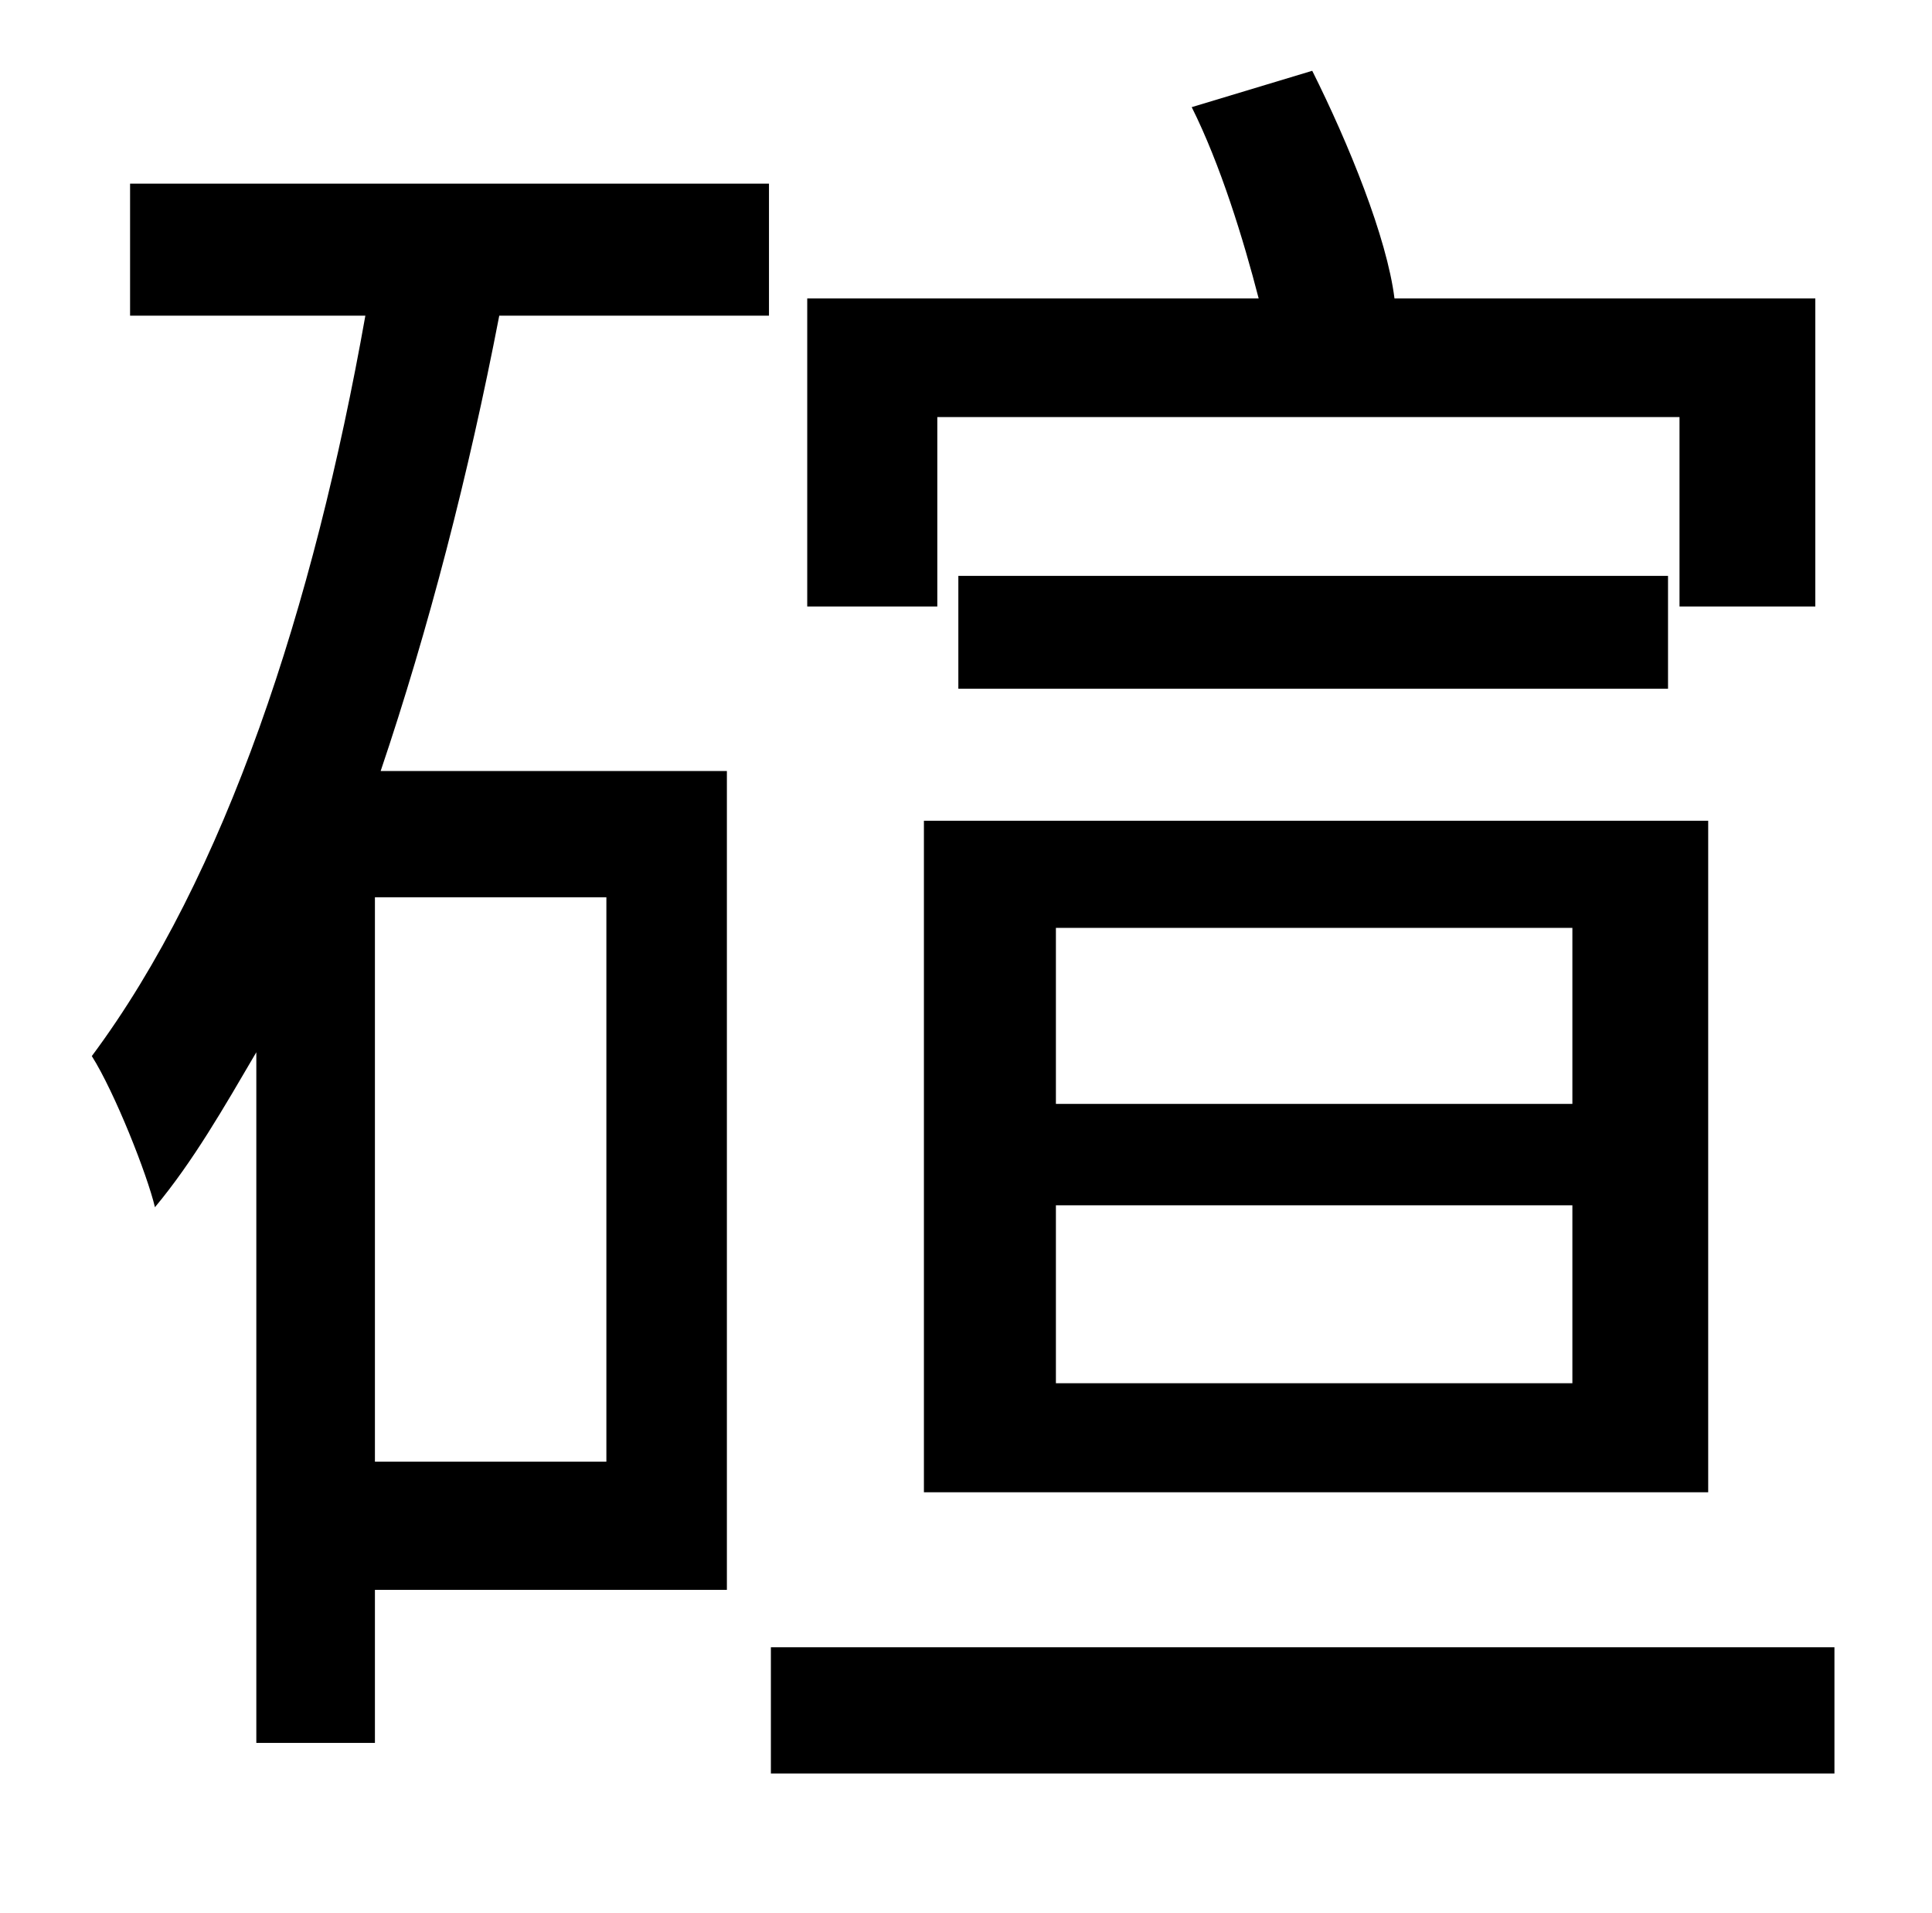 <?xml version="1.0" standalone="no"?>
<!DOCTYPE svg PUBLIC "-//W3C//DTD SVG 1.1//EN" "http://www.w3.org/Graphics/SVG/1.1/DTD/svg11.dtd" >
<svg xmlns="http://www.w3.org/2000/svg" xmlns:xlink="http://www.w3.org/1999/xlink" version="1.1" viewBox="-10 0 1010 1000">
   <path fill="currentColor"
d="M480 218v99h-68v-161h236c-8 -31 -20 -70 -35 -100l63 -19c19 38 39 87 43 119h220v161h-71v-99h-388zM542 630v93h270v-93h-270zM542 485v92h270v-92h-270zM473 780v-351h410v351h-410zM491 301h371v59h-371v-59zM307 764v-295h-121v295h121zM58 165v-69h334v69h-141
c-16 83 -37 164 -62 238h181v428h-184v80h-62v-361c-17 29 -33 57 -53 81c-4 -17 -21 -60 -33 -79c70 -94 116 -235 143 -387h-123zM393 861h556v66h-556v-66z" />
</svg>
